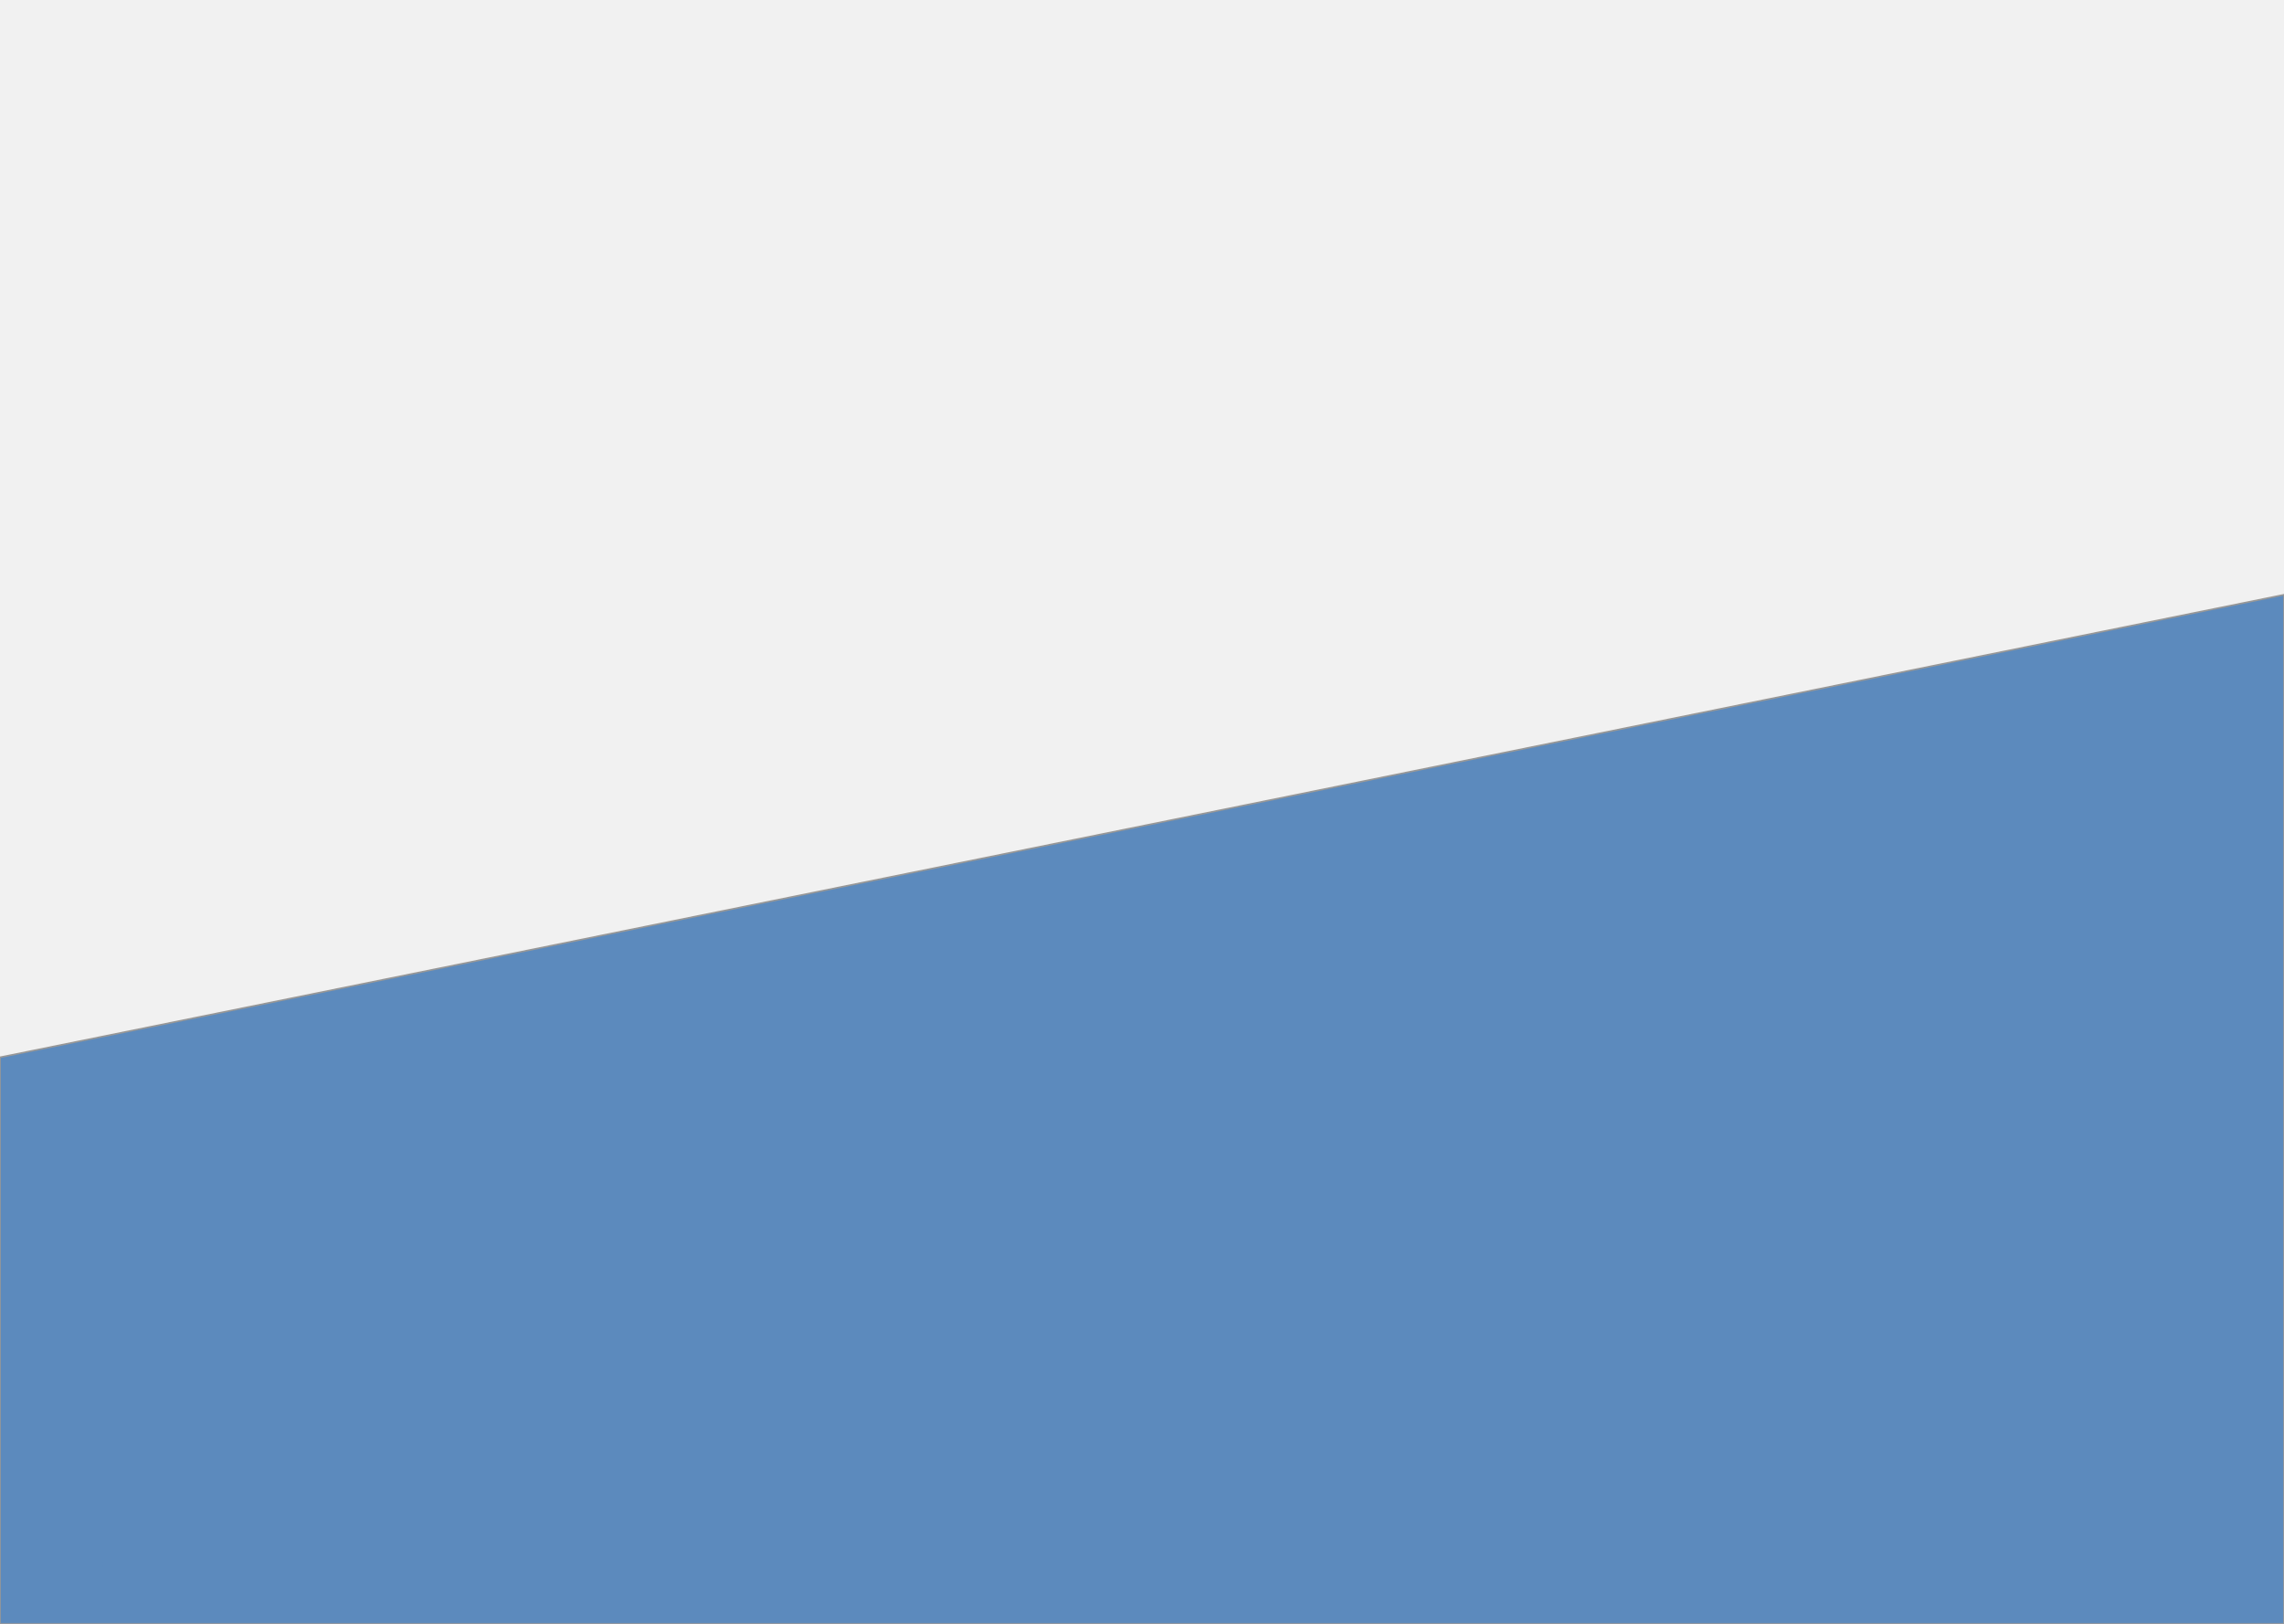 <?xml version="1.0" encoding="UTF-8"?>
<svg width="1440px" height="1024px" viewBox="0 0 1440 1024" version="1.1" xmlns="http://www.w3.org/2000/svg" xmlns:xlink="http://www.w3.org/1999/xlink">
    <!-- Generator: Sketch 55.1 (78136) - https://sketchapp.com -->
    <title>Base</title>
    <desc>Created with Sketch.</desc>
    <g id="Base" stroke="none" stroke-width="1" fill="none" fill-rule="evenodd">
        <rect fill="#F1F1F1" x="0" y="0" width="1440" height="1024"></rect>
        <polygon id="Path-12" stroke="#979797" fill="#5C8ABD" points="-1.13686838e-13 666.753 1440 375.066 1440 1024 -1.13686838e-13 1024"></polygon>
        <g id="_ionicons_svg_ios-settings" transform="translate(23, 937)" fill="#5C8ABD" fill-rule="nonzero">
            <path d="M50.46,27.493 C50.46,24.486 52.336,21.923 55,20.892 C54.298,17.956 53.138,15.207 51.605,12.715 C50.689,13.116 49.715,13.331 48.727,13.331 C46.922,13.331 45.117,12.644 43.728,11.269 C41.594,9.136 41.121,6 42.267,3.394 C39.789,1.861 37.025,0.702 34.103,0 C33.086,2.649 30.508,4.539 27.5,4.539 C24.492,4.539 21.914,2.649 20.897,0 C17.961,0.702 15.211,1.861 12.719,3.394 C13.879,5.985 13.392,9.136 11.258,11.269 C9.883,12.644 8.064,13.331 6.259,13.331 C5.271,13.331 4.297,13.131 3.38,12.715 C1.862,15.221 0.702,17.971 0,20.906 C2.65,21.923 4.54,24.486 4.54,27.507 C4.54,30.514 2.664,33.077 0.014,34.108 C0.716,37.044 1.876,39.793 3.409,42.285 C4.326,41.884 5.299,41.683 6.273,41.683 C8.078,41.683 9.883,42.37 11.272,43.745 C13.392,45.864 13.879,49.015 12.733,51.606 C15.225,53.139 17.99,54.298 20.911,55 C21.928,52.351 24.492,50.475 27.5,50.475 C30.508,50.475 33.072,52.351 34.089,55 C37.025,54.298 39.775,53.139 42.267,51.606 C41.121,49.015 41.608,45.879 43.728,43.745 C45.103,42.37 46.908,41.683 48.727,41.683 C49.701,41.683 50.689,41.884 51.591,42.285 C53.124,39.793 54.284,37.029 54.986,34.108 C52.35,33.077 50.46,30.514 50.46,27.493 Z M27.629,38.934 C21.284,38.934 16.171,33.793 16.171,27.479 C16.171,21.164 21.284,16.023 27.629,16.023 C33.974,16.023 39.087,21.164 39.087,27.479 C39.087,33.793 33.974,38.934 27.629,38.934 Z" id="Shape"></path>
        </g>
        <g id="_ionicons_svg_ios-settings" transform="translate(23, 937)" fill="#5C8ABD" fill-rule="nonzero">
            <path d="M50.46,27.493 C50.46,24.486 52.336,21.923 55,20.892 C54.298,17.956 53.138,15.207 51.605,12.715 C50.689,13.116 49.715,13.331 48.727,13.331 C46.922,13.331 45.117,12.644 43.728,11.269 C41.594,9.136 41.121,6 42.267,3.394 C39.789,1.861 37.025,0.702 34.103,0 C33.086,2.649 30.508,4.539 27.5,4.539 C24.492,4.539 21.914,2.649 20.897,0 C17.961,0.702 15.211,1.861 12.719,3.394 C13.879,5.985 13.392,9.136 11.258,11.269 C9.883,12.644 8.064,13.331 6.259,13.331 C5.271,13.331 4.297,13.131 3.38,12.715 C1.862,15.221 0.702,17.971 0,20.906 C2.65,21.923 4.54,24.486 4.54,27.507 C4.54,30.514 2.664,33.077 0.014,34.108 C0.716,37.044 1.876,39.793 3.409,42.285 C4.326,41.884 5.299,41.683 6.273,41.683 C8.078,41.683 9.883,42.37 11.272,43.745 C13.392,45.864 13.879,49.015 12.733,51.606 C15.225,53.139 17.99,54.298 20.911,55 C21.928,52.351 24.492,50.475 27.5,50.475 C30.508,50.475 33.072,52.351 34.089,55 C37.025,54.298 39.775,53.139 42.267,51.606 C41.121,49.015 41.608,45.879 43.728,43.745 C45.103,42.37 46.908,41.683 48.727,41.683 C49.701,41.683 50.689,41.884 51.591,42.285 C53.124,39.793 54.284,37.029 54.986,34.108 C52.35,33.077 50.46,30.514 50.46,27.493 Z M27.629,38.934 C21.284,38.934 16.171,33.793 16.171,27.479 C16.171,21.164 21.284,16.023 27.629,16.023 C33.974,16.023 39.087,21.164 39.087,27.479 C39.087,33.793 33.974,38.934 27.629,38.934 Z" id="Shape"></path>
        </g>
    </g>
</svg>